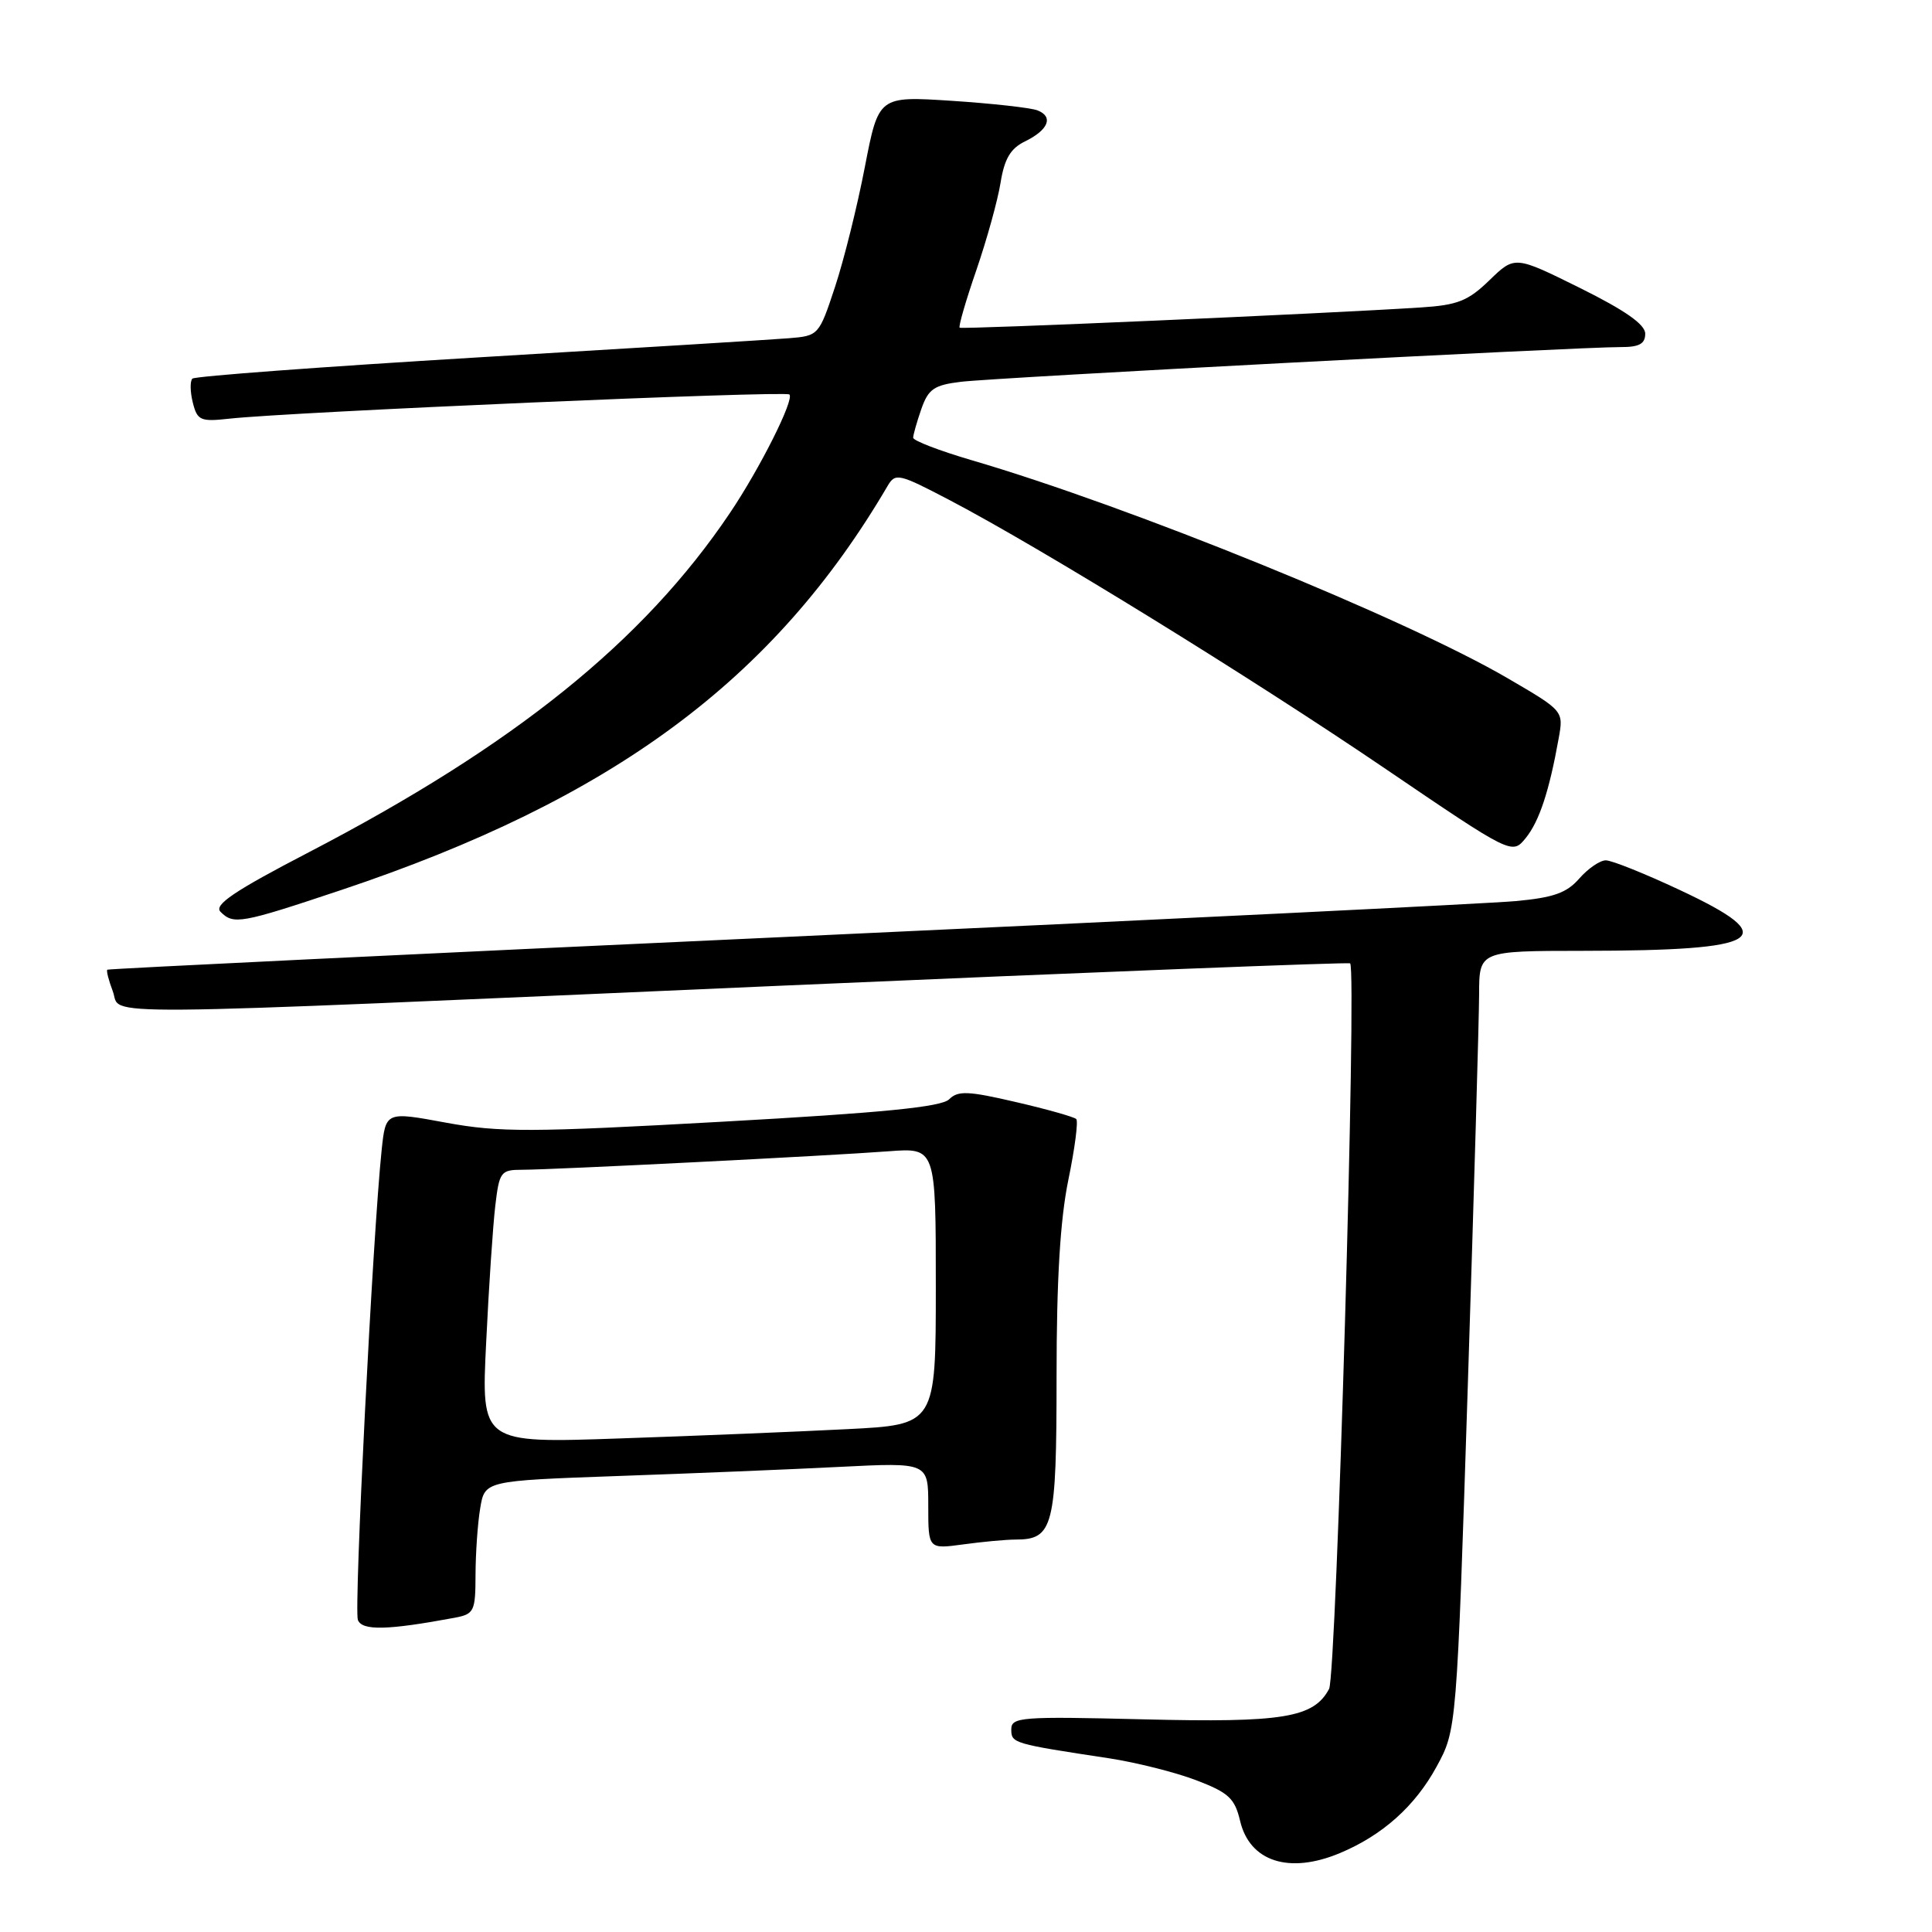 <?xml version="1.0" encoding="UTF-8" standalone="no"?>
<!DOCTYPE svg PUBLIC "-//W3C//DTD SVG 1.1//EN" "http://www.w3.org/Graphics/SVG/1.1/DTD/svg11.dtd" >
<svg xmlns="http://www.w3.org/2000/svg" xmlns:xlink="http://www.w3.org/1999/xlink" version="1.1" viewBox="0 0 256 256">
 <g >
 <path fill="currentColor"
d=" M 177.53 245.55 C 183.18 243.19 187.50 239.33 190.35 234.10 C 193.02 229.20 193.02 229.20 194.50 183.35 C 195.31 158.13 195.98 134.91 195.99 131.75 C 196.00 126.00 196.00 126.00 209.75 125.99 C 233.78 125.97 236.33 124.37 222.60 117.94 C 217.98 115.77 213.57 114.00 212.78 114.00 C 212.00 114.00 210.42 115.09 209.26 116.41 C 207.60 118.32 205.85 118.94 200.83 119.40 C 197.35 119.72 154.00 121.85 104.50 124.13 C 55.00 126.40 14.37 128.37 14.22 128.49 C 14.07 128.62 14.40 129.91 14.95 131.36 C 16.21 134.68 9.24 134.74 103.50 130.61 C 144.75 128.81 178.68 127.48 178.90 127.65 C 179.81 128.37 177.09 221.96 176.11 223.79 C 174.07 227.62 170.02 228.28 151.49 227.82 C 135.29 227.42 134.00 227.52 134.00 229.15 C 134.00 230.99 134.21 231.05 147.00 232.99 C 150.57 233.54 155.75 234.84 158.50 235.89 C 162.80 237.53 163.61 238.28 164.32 241.28 C 165.59 246.67 170.81 248.36 177.53 245.55 Z  M 60.25 214.36 C 62.83 213.87 63.00 213.52 63.01 208.67 C 63.02 205.83 63.29 201.86 63.63 199.85 C 64.23 196.21 64.23 196.21 81.86 195.58 C 91.56 195.24 104.79 194.70 111.25 194.37 C 123.00 193.78 123.00 193.78 123.00 199.53 C 123.00 205.27 123.00 205.27 127.64 204.64 C 130.19 204.29 133.31 204.00 134.57 204.00 C 139.58 204.00 140.00 202.33 140.00 182.39 C 140.00 169.54 140.48 161.61 141.56 156.35 C 142.42 152.19 142.89 148.56 142.61 148.28 C 142.33 148.00 138.73 146.98 134.62 146.03 C 128.28 144.55 126.93 144.50 125.77 145.66 C 124.75 146.68 116.99 147.45 95.75 148.63 C 70.32 150.05 66.20 150.06 59.10 148.76 C 51.11 147.28 51.11 147.28 50.57 152.39 C 49.41 163.37 46.88 213.25 47.42 214.65 C 47.98 216.10 51.34 216.02 60.25 214.36 Z  M 45.22 117.93 C 81.15 105.91 102.52 90.12 117.60 64.41 C 118.64 62.63 119.07 62.73 125.87 66.29 C 137.96 72.63 165.61 89.67 183.43 101.77 C 200.36 113.27 200.36 113.27 202.17 111.04 C 203.96 108.83 205.28 104.84 206.53 97.85 C 207.19 94.20 207.19 94.20 199.84 89.91 C 186.28 81.98 149.81 67.14 128.75 60.98 C 124.49 59.73 121.00 58.39 121.00 58.00 C 121.00 57.62 121.49 55.90 122.08 54.20 C 123.01 51.55 123.76 51.02 127.33 50.59 C 131.76 50.04 209.24 45.97 214.75 45.99 C 217.20 46.00 218.00 45.56 218.00 44.22 C 218.00 42.99 215.36 41.14 209.36 38.16 C 200.72 33.88 200.72 33.88 197.37 37.12 C 194.53 39.88 193.14 40.43 188.26 40.74 C 175.44 41.57 127.48 43.67 127.16 43.42 C 126.98 43.28 127.97 39.85 129.37 35.80 C 130.76 31.75 132.21 26.53 132.58 24.21 C 133.09 21.04 133.90 19.67 135.81 18.74 C 138.93 17.22 139.63 15.46 137.46 14.62 C 136.57 14.28 131.47 13.71 126.13 13.36 C 116.42 12.73 116.42 12.73 114.60 22.11 C 113.61 27.28 111.83 34.42 110.65 38.00 C 108.52 44.45 108.47 44.50 104.50 44.82 C 102.30 45.00 83.76 46.14 63.29 47.36 C 42.83 48.59 25.82 49.85 25.49 50.17 C 25.17 50.50 25.19 51.93 25.55 53.35 C 26.14 55.71 26.56 55.90 30.35 55.48 C 38.46 54.58 104.08 51.75 104.60 52.27 C 105.28 52.94 100.68 62.10 96.70 68.00 C 85.26 84.99 68.17 98.76 40.90 112.94 C 30.99 118.09 28.31 119.91 29.22 120.82 C 30.95 122.55 31.88 122.39 45.22 117.93 Z  M 64.42 177.87 C 64.77 170.52 65.32 162.36 65.63 159.75 C 66.16 155.27 66.36 155.00 69.18 155.00 C 73.19 155.00 109.88 153.15 117.75 152.55 C 124.00 152.08 124.00 152.08 124.00 170.43 C 124.00 188.78 124.00 188.78 112.25 189.37 C 105.79 189.70 92.23 190.26 82.13 190.60 C 63.76 191.24 63.76 191.24 64.42 177.87 Z "/>
</g>
</svg>